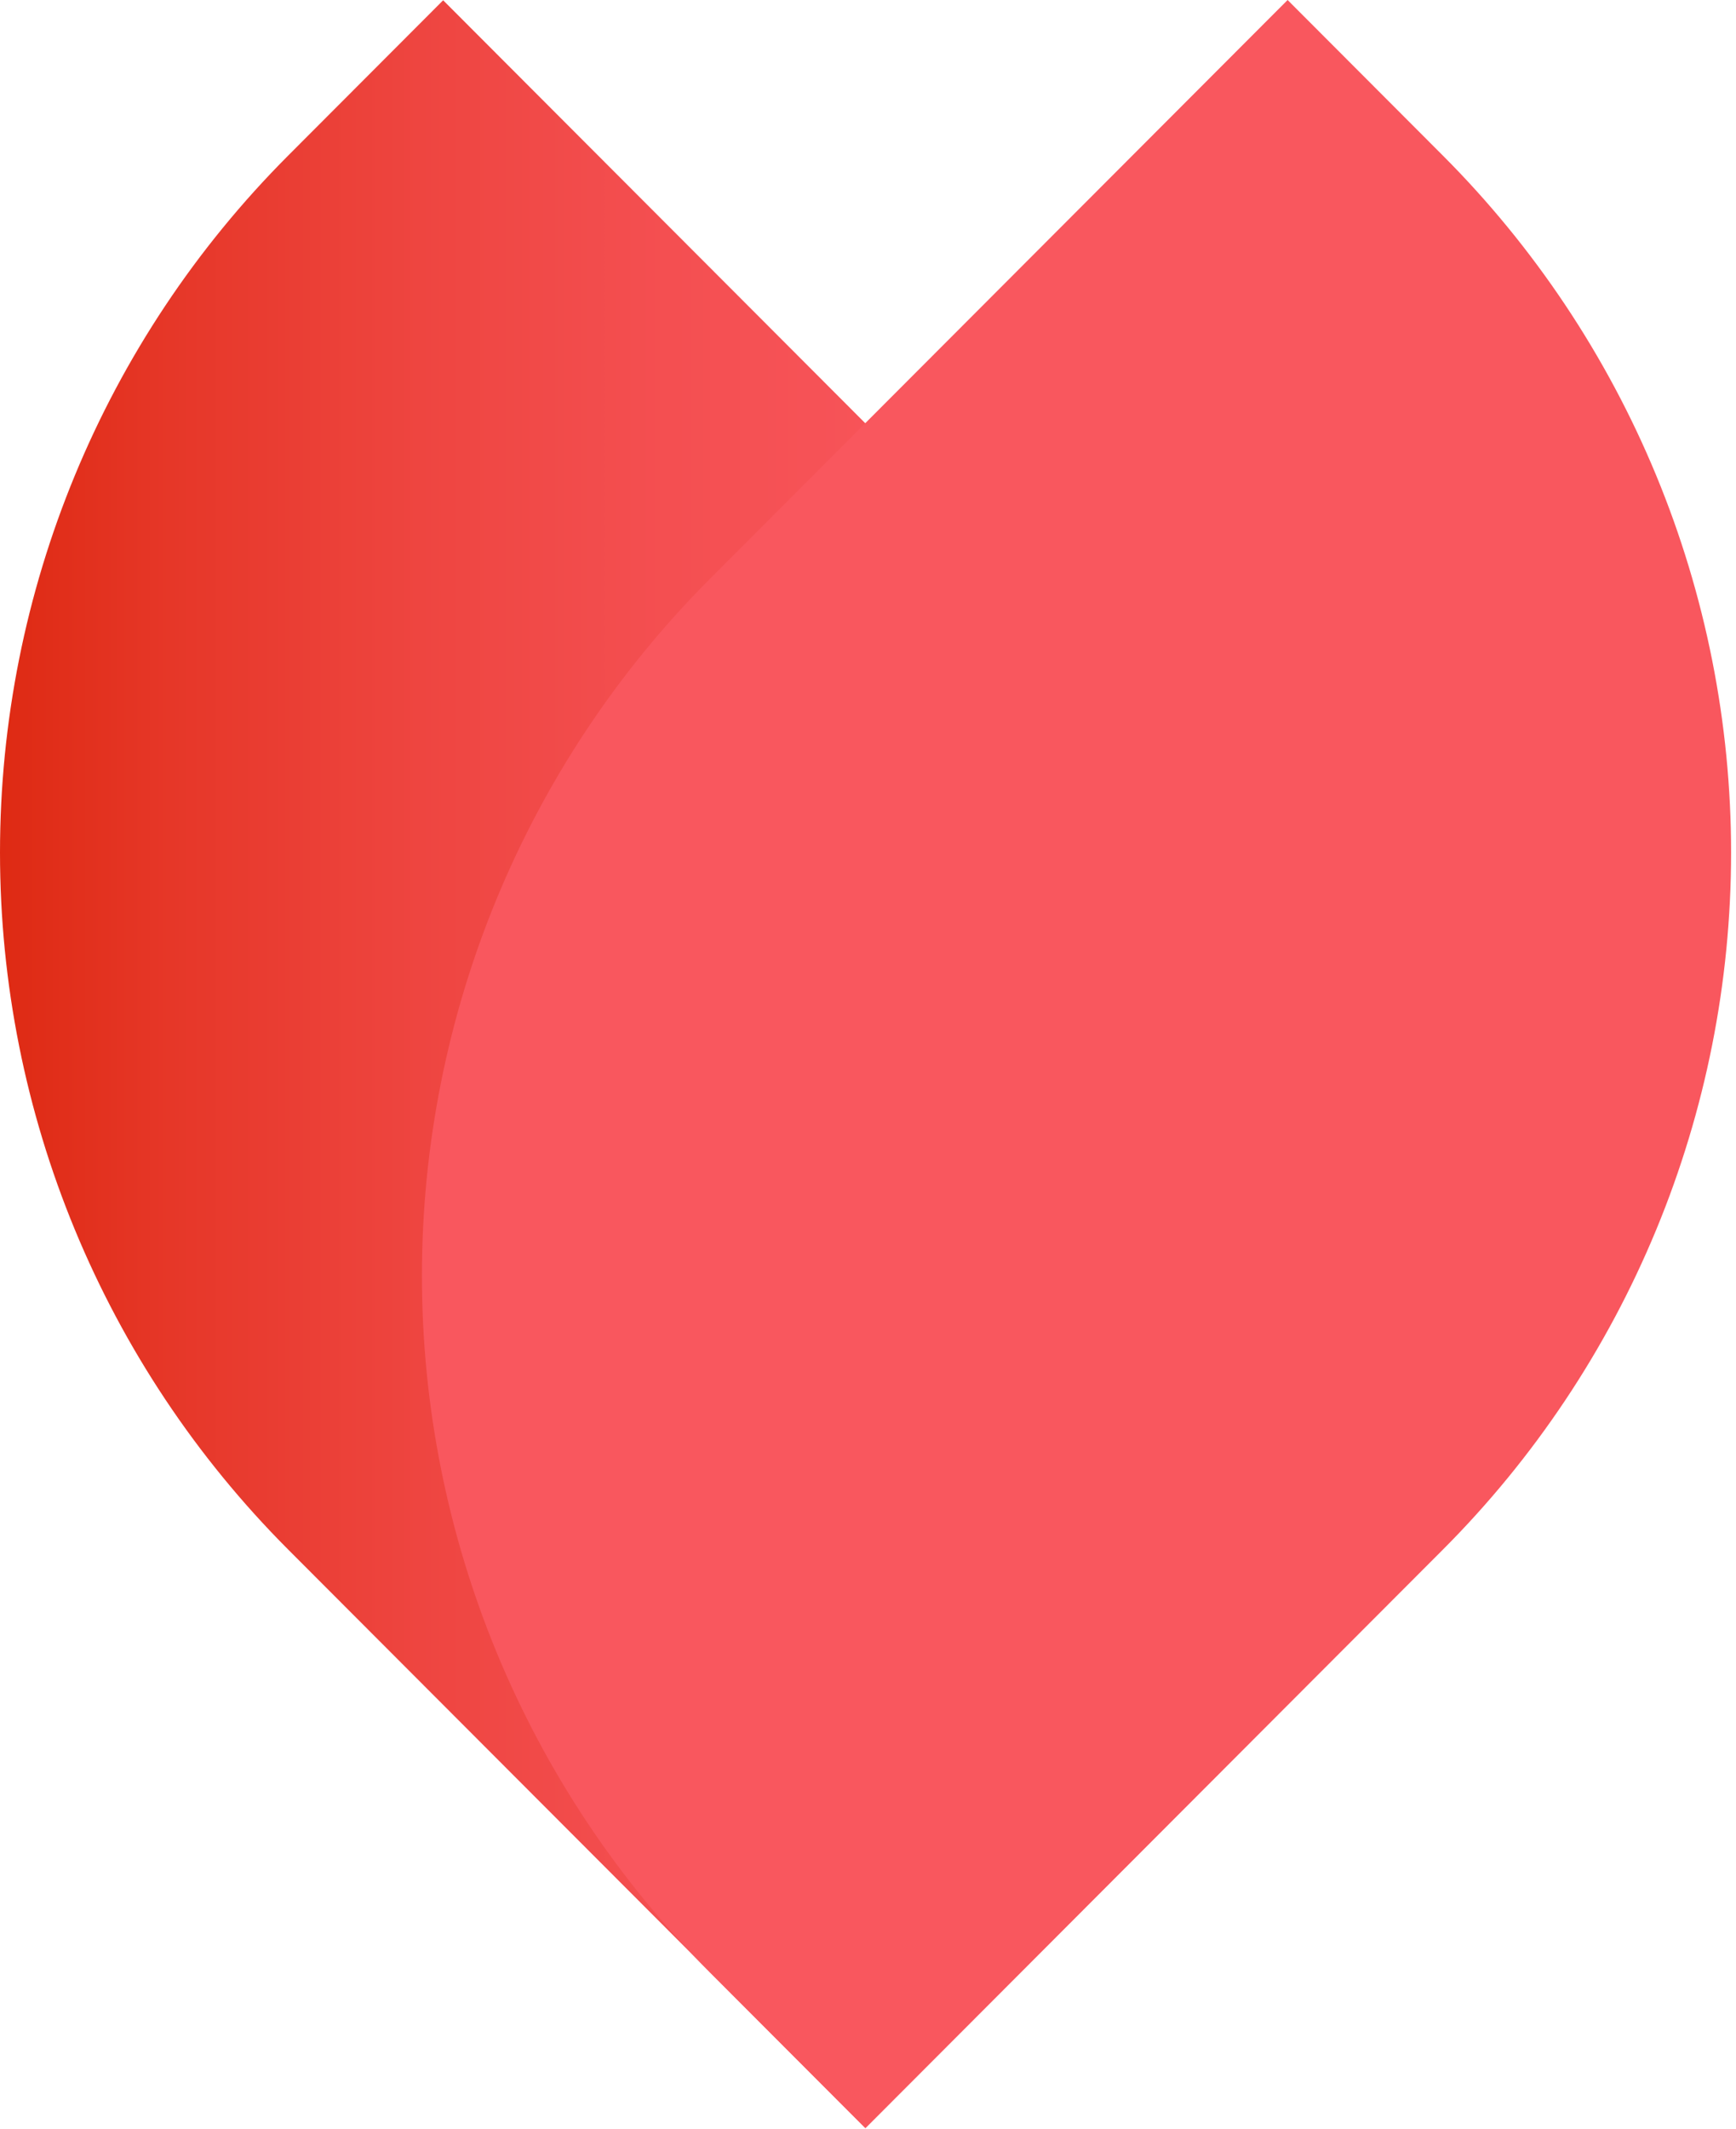 <svg width="186" height="228" viewBox="0 0 186 228" fill="none" xmlns="http://www.w3.org/2000/svg">
<path d="M92.681 227.882L30.867 165.963C11.103 146.165 0 119.315 0 91.317C0 63.319 11.103 36.469 30.867 16.672L47.481 0.029L109.33 61.983C129.078 81.784 140.168 108.629 140.162 136.619C140.155 164.608 129.052 191.448 109.295 211.239L92.681 227.882Z" fill="url(#paint0_linear)"/>
<path d="M76.074 61.989L137.958 0L154.572 16.642C164.368 26.446 172.139 38.088 177.442 50.902C182.744 63.716 185.474 77.451 185.474 91.323C185.474 105.194 182.744 118.929 177.442 131.743C172.139 144.557 164.368 156.199 154.572 166.003L92.722 227.957L76.074 211.28C56.31 191.483 45.207 164.632 45.207 136.635C45.207 108.637 56.31 81.786 76.074 61.989Z" fill="url(#paint1_linear)"/>
<defs>
<linearGradient id="paint0_linear" x1="140.22" y1="113.973" x2="-0.023" y2="113.973" gradientUnits="userSpaceOnUse">
<stop stop-color="#F9575E"/>
<stop offset="0.27" stop-color="#F8555B"/>
<stop offset="0.49" stop-color="#F44F51"/>
<stop offset="0.68" stop-color="#EE4540"/>
<stop offset="0.87" stop-color="#E63728"/>
<stop offset="1" stop-color="#DE2A13"/>
</linearGradient>
<linearGradient id="paint1_linear" x1="-420608" y1="352634" x2="-424371" y2="351712" gradientUnits="userSpaceOnUse">
<stop stop-color="#F9575E"/>
<stop offset="0.27" stop-color="#F8555B"/>
<stop offset="0.49" stop-color="#F44F51"/>
<stop offset="0.68" stop-color="#EE4540"/>
<stop offset="0.87" stop-color="#E63728"/>
<stop offset="1" stop-color="#DE2A13"/>
</linearGradient>
</defs>
</svg>
